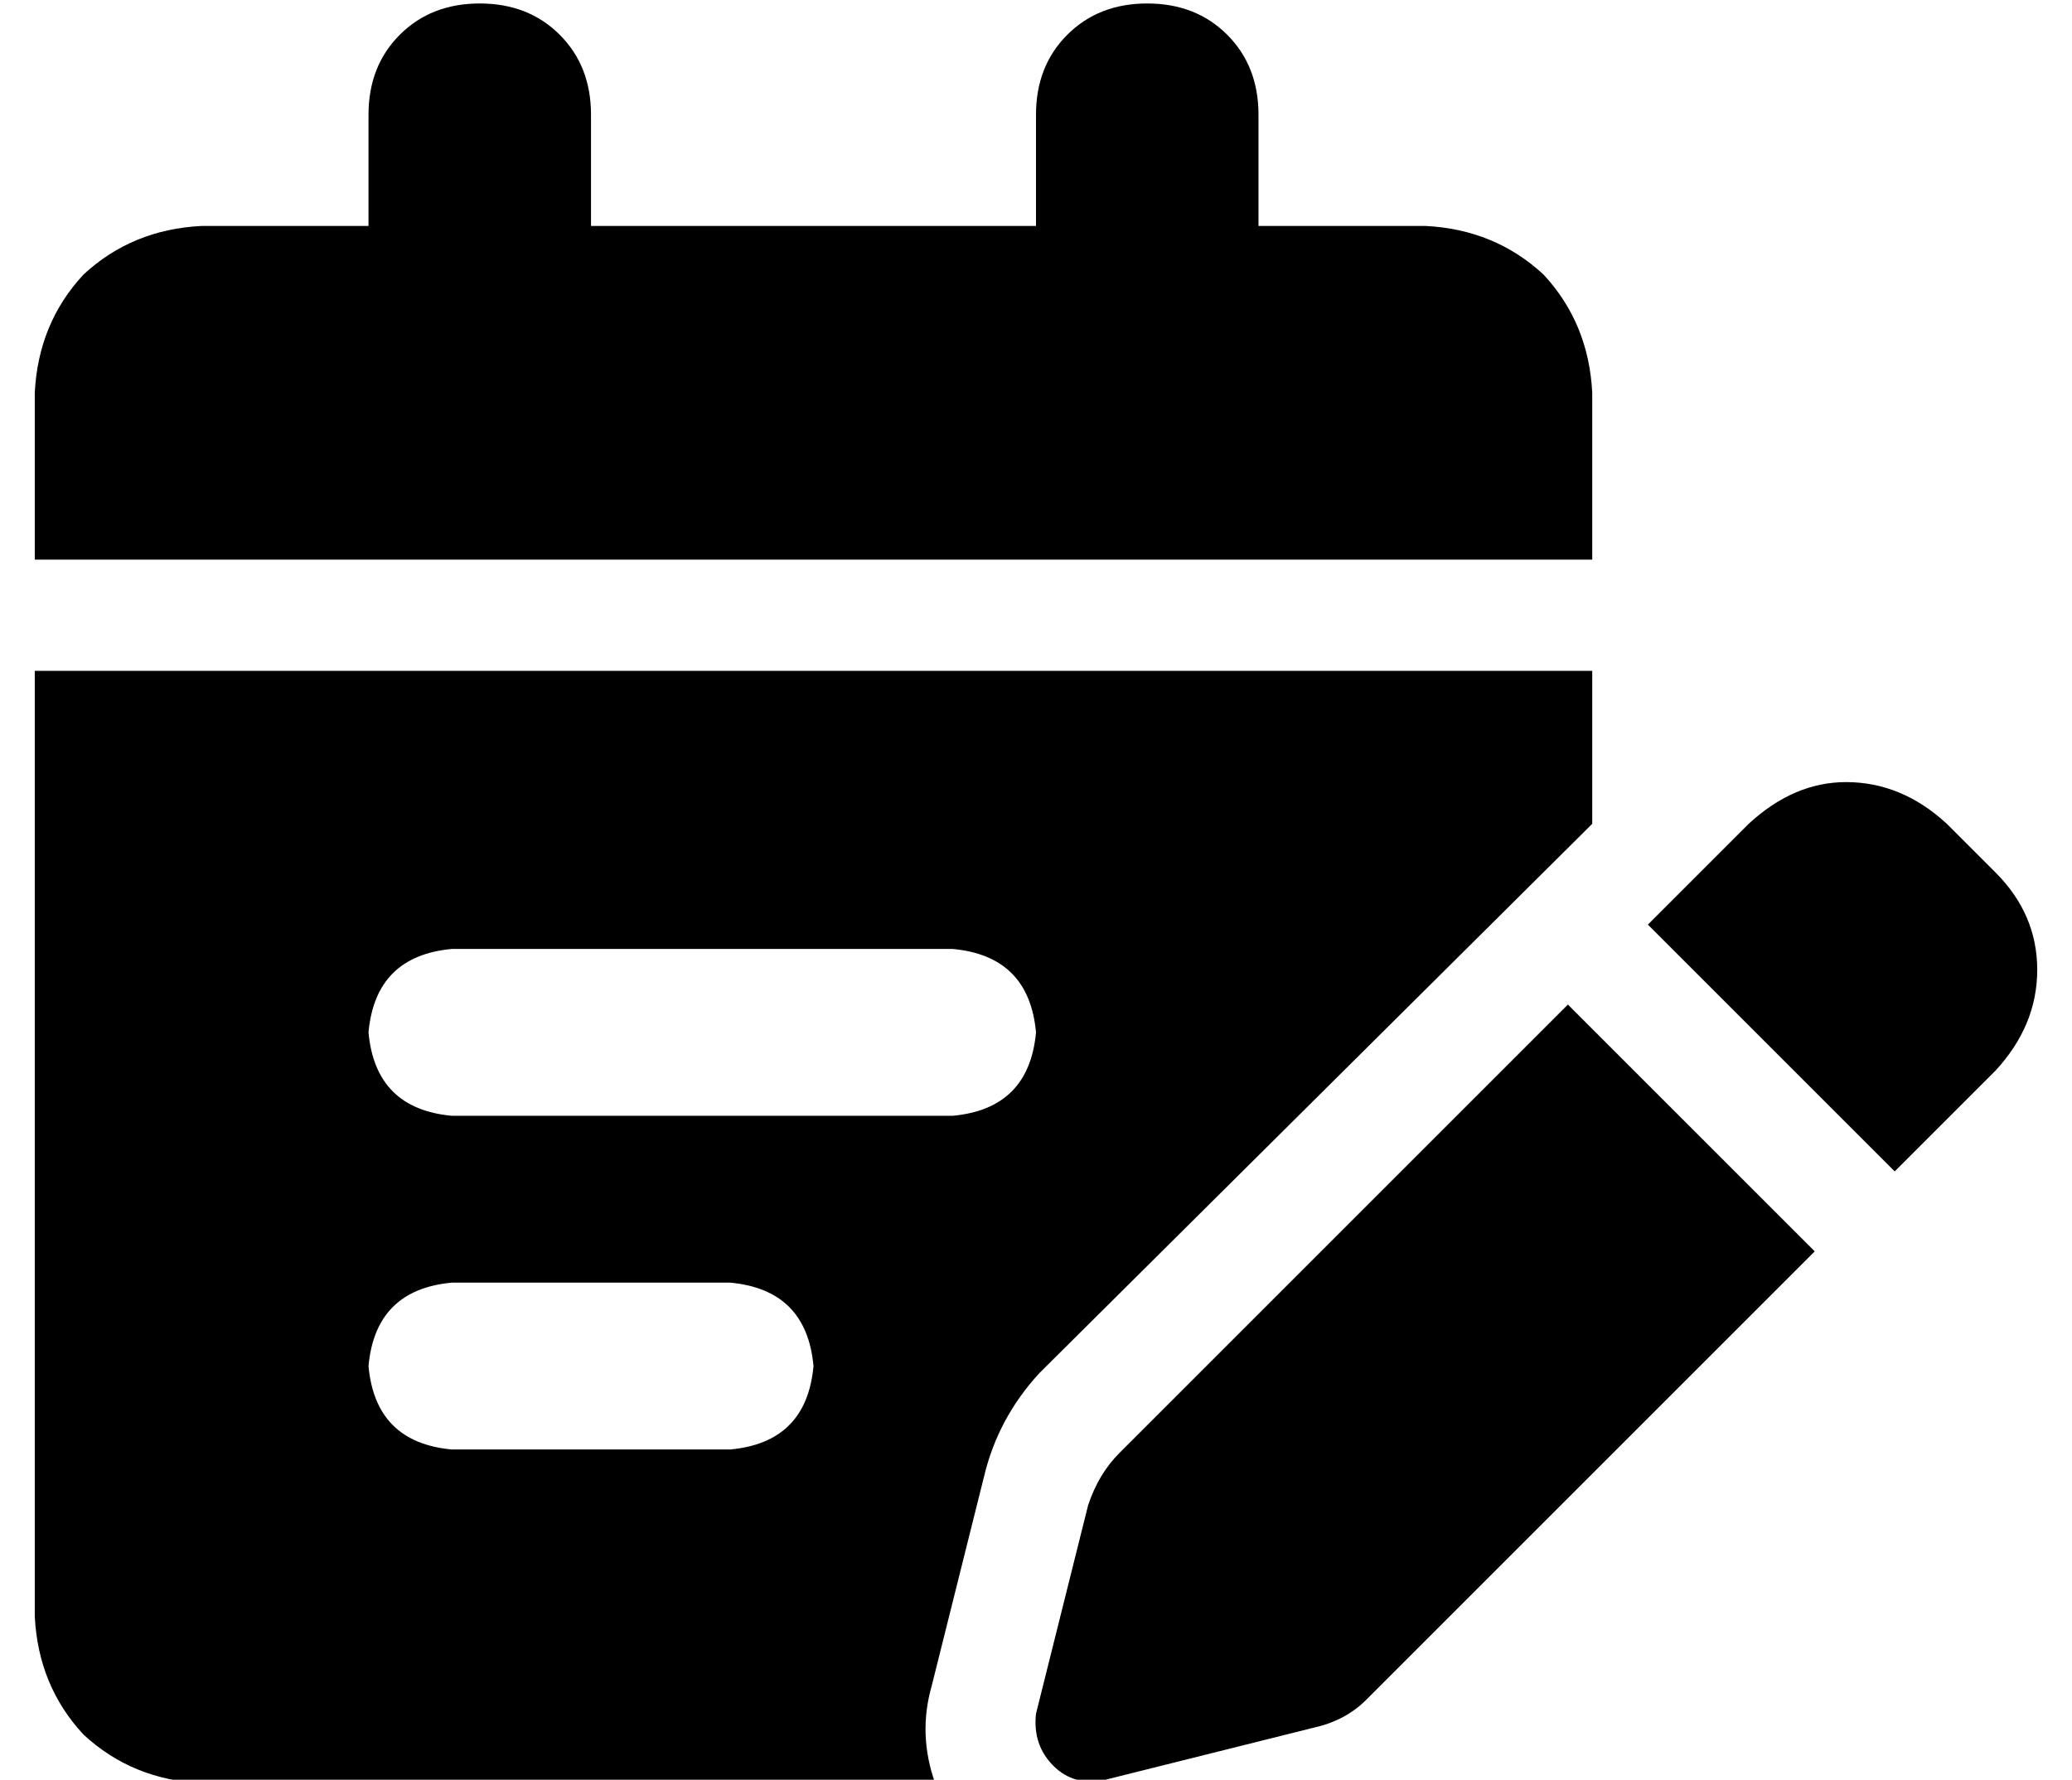 <?xml version="1.0" standalone="no"?>
<!DOCTYPE svg PUBLIC "-//W3C//DTD SVG 1.1//EN" "http://www.w3.org/Graphics/SVG/1.1/DTD/svg11.dtd" >
<svg xmlns="http://www.w3.org/2000/svg" xmlns:xlink="http://www.w3.org/1999/xlink" version="1.1" viewBox="-10 -40 596 512">
   <path fill="currentColor"
d="M128 -39q14 0 23 9v0v0q9 9 9 23v32v0h128v0v-32v0q0 -14 9 -23t23 -9t23 9t9 23v32v0h48v0q20 1 34 14q13 14 14 34v48v0h-448v0v-48v0q1 -20 14 -34q14 -13 34 -14h48v0v-32v0q0 -14 9 -23t23 -9v0zM0 153h448h-448h448v44v0l-159 158v0q-12 13 -16 30l-15 60v0
q-4 14 1 28h-211v0q-20 -1 -34 -14q-13 -14 -14 -34v-272v0zM120 233q-22 2 -24 24q2 22 24 24h144v0q22 -2 24 -24q-2 -22 -24 -24h-144v0zM96 353q2 22 24 24h80v0q22 -2 24 -24q-2 -22 -24 -24h-80v0q-22 2 -24 24v0zM550 197l14 14l-14 -14l14 14q12 12 12 28t-12 29
l-29 29v0l-71 -71v0l29 -29v0q13 -12 28 -12q16 0 29 12v0zM312 378l129 -129l-129 129l129 -129l71 71v0l-129 129v0q-6 6 -15 8l-60 15v0q-9 2 -15 -4t-5 -15l15 -60v0q3 -9 9 -15v0z" />
</svg>
